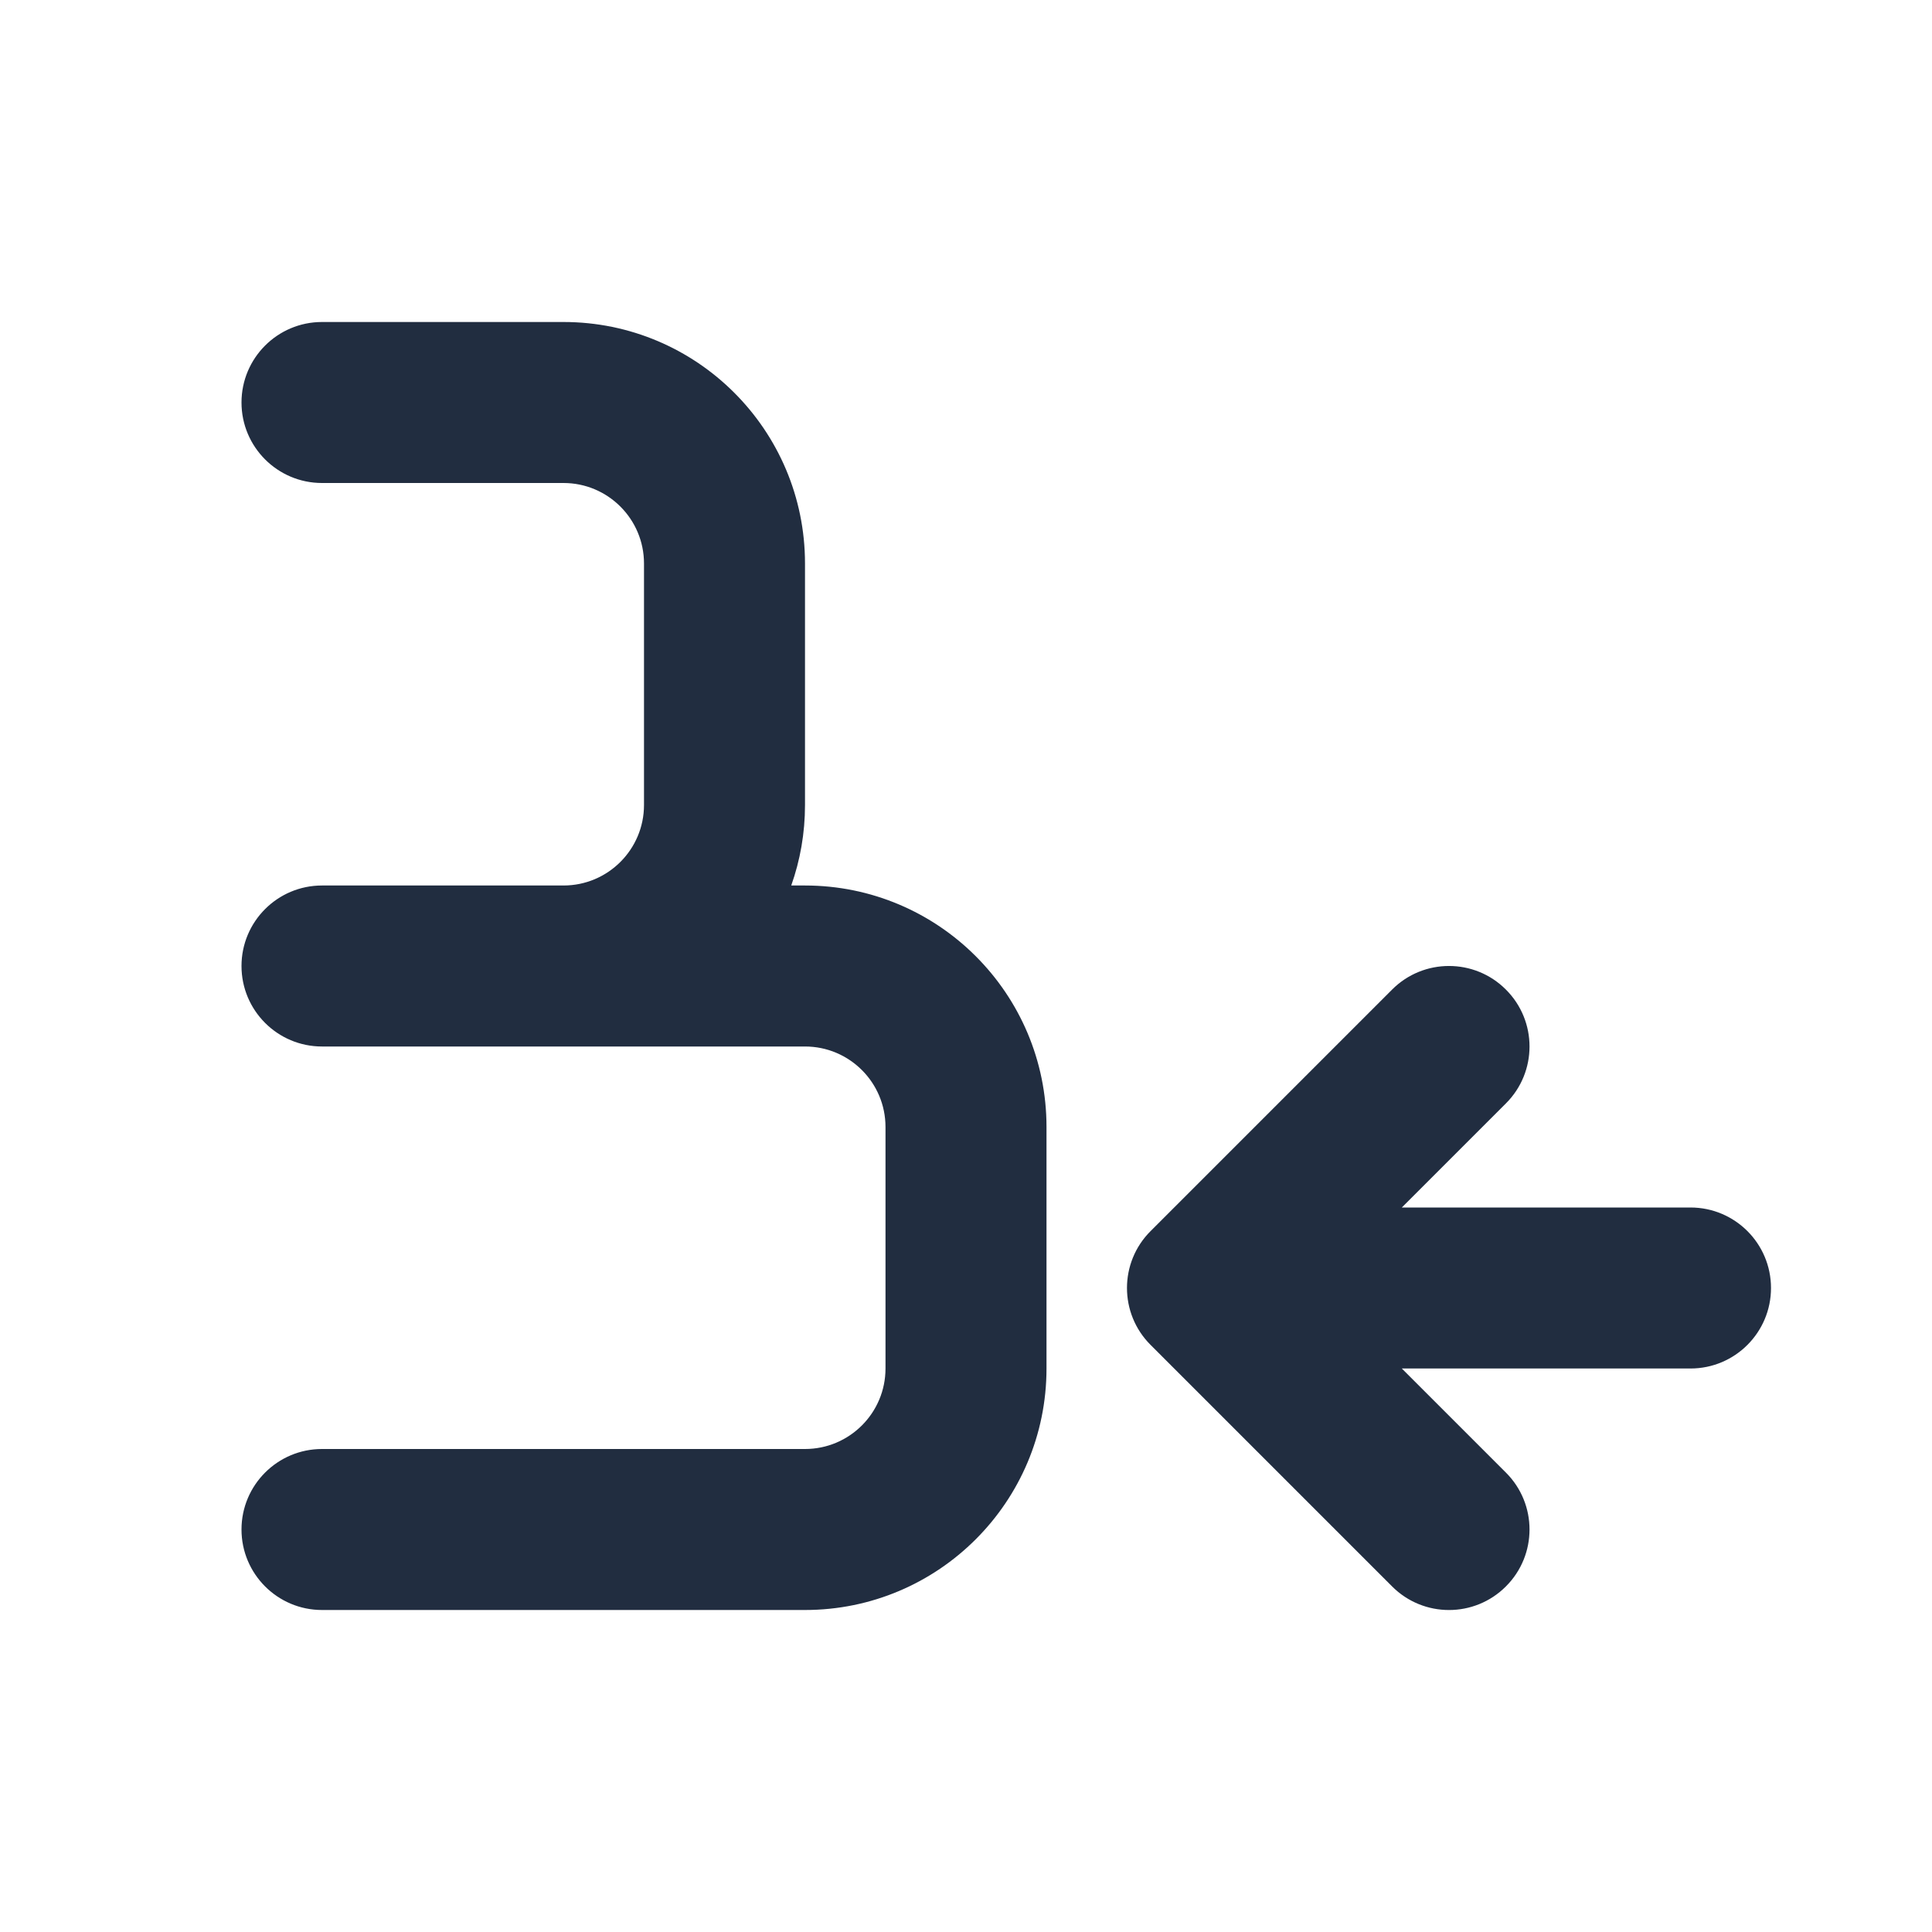<!-- Uploaded to: SVG Repo, www.svgrepo.com, Transformed by: SVG Repo Mixer Tools -->
<svg width="800px" height="800px" viewBox="0 0 24 24" fill="none" xmlns="http://www.w3.org/2000/svg">
<g id="SVGRepo_bgCarrier" stroke-width="0"/>
<g id="SVGRepo_tracerCarrier" stroke-linecap="round" stroke-linejoin="round"/>
<g id="SVGRepo_iconCarrier"> <path fill-rule="evenodd" clip-rule="evenodd" d="M3 5C3 4.448 3.448 4 4 4H7C8.657 4 10 5.343 10 7V10C10 10.351 9.94 10.687 9.829 11H10C11.657 11 13 12.343 13 14V17C13 18.657 11.657 20 10 20H4C3.448 20 3 19.552 3 19C3 18.448 3.448 18 4 18H10C10.552 18 11 17.552 11 17V14C11 13.448 10.552 13 10 13H7H4C3.448 13 3 12.552 3 12C3 11.448 3.448 11 4 11H7C7.552 11 8 10.552 8 10V7C8 6.448 7.552 6 7 6H4C3.448 6 3 5.552 3 5ZM17.414 15L18.707 13.707C19.098 13.317 19.098 12.683 18.707 12.293C18.317 11.902 17.683 11.902 17.293 12.293L14.293 15.293C13.902 15.683 13.902 16.317 14.293 16.707L17.293 19.707C17.683 20.098 18.317 20.098 18.707 19.707C19.098 19.317 19.098 18.683 18.707 18.293L17.414 17H21C21.552 17 22 16.552 22 16C22 15.448 21.552 15 21 15H17.414Z" fill="#212d40"/> </g>
</svg>